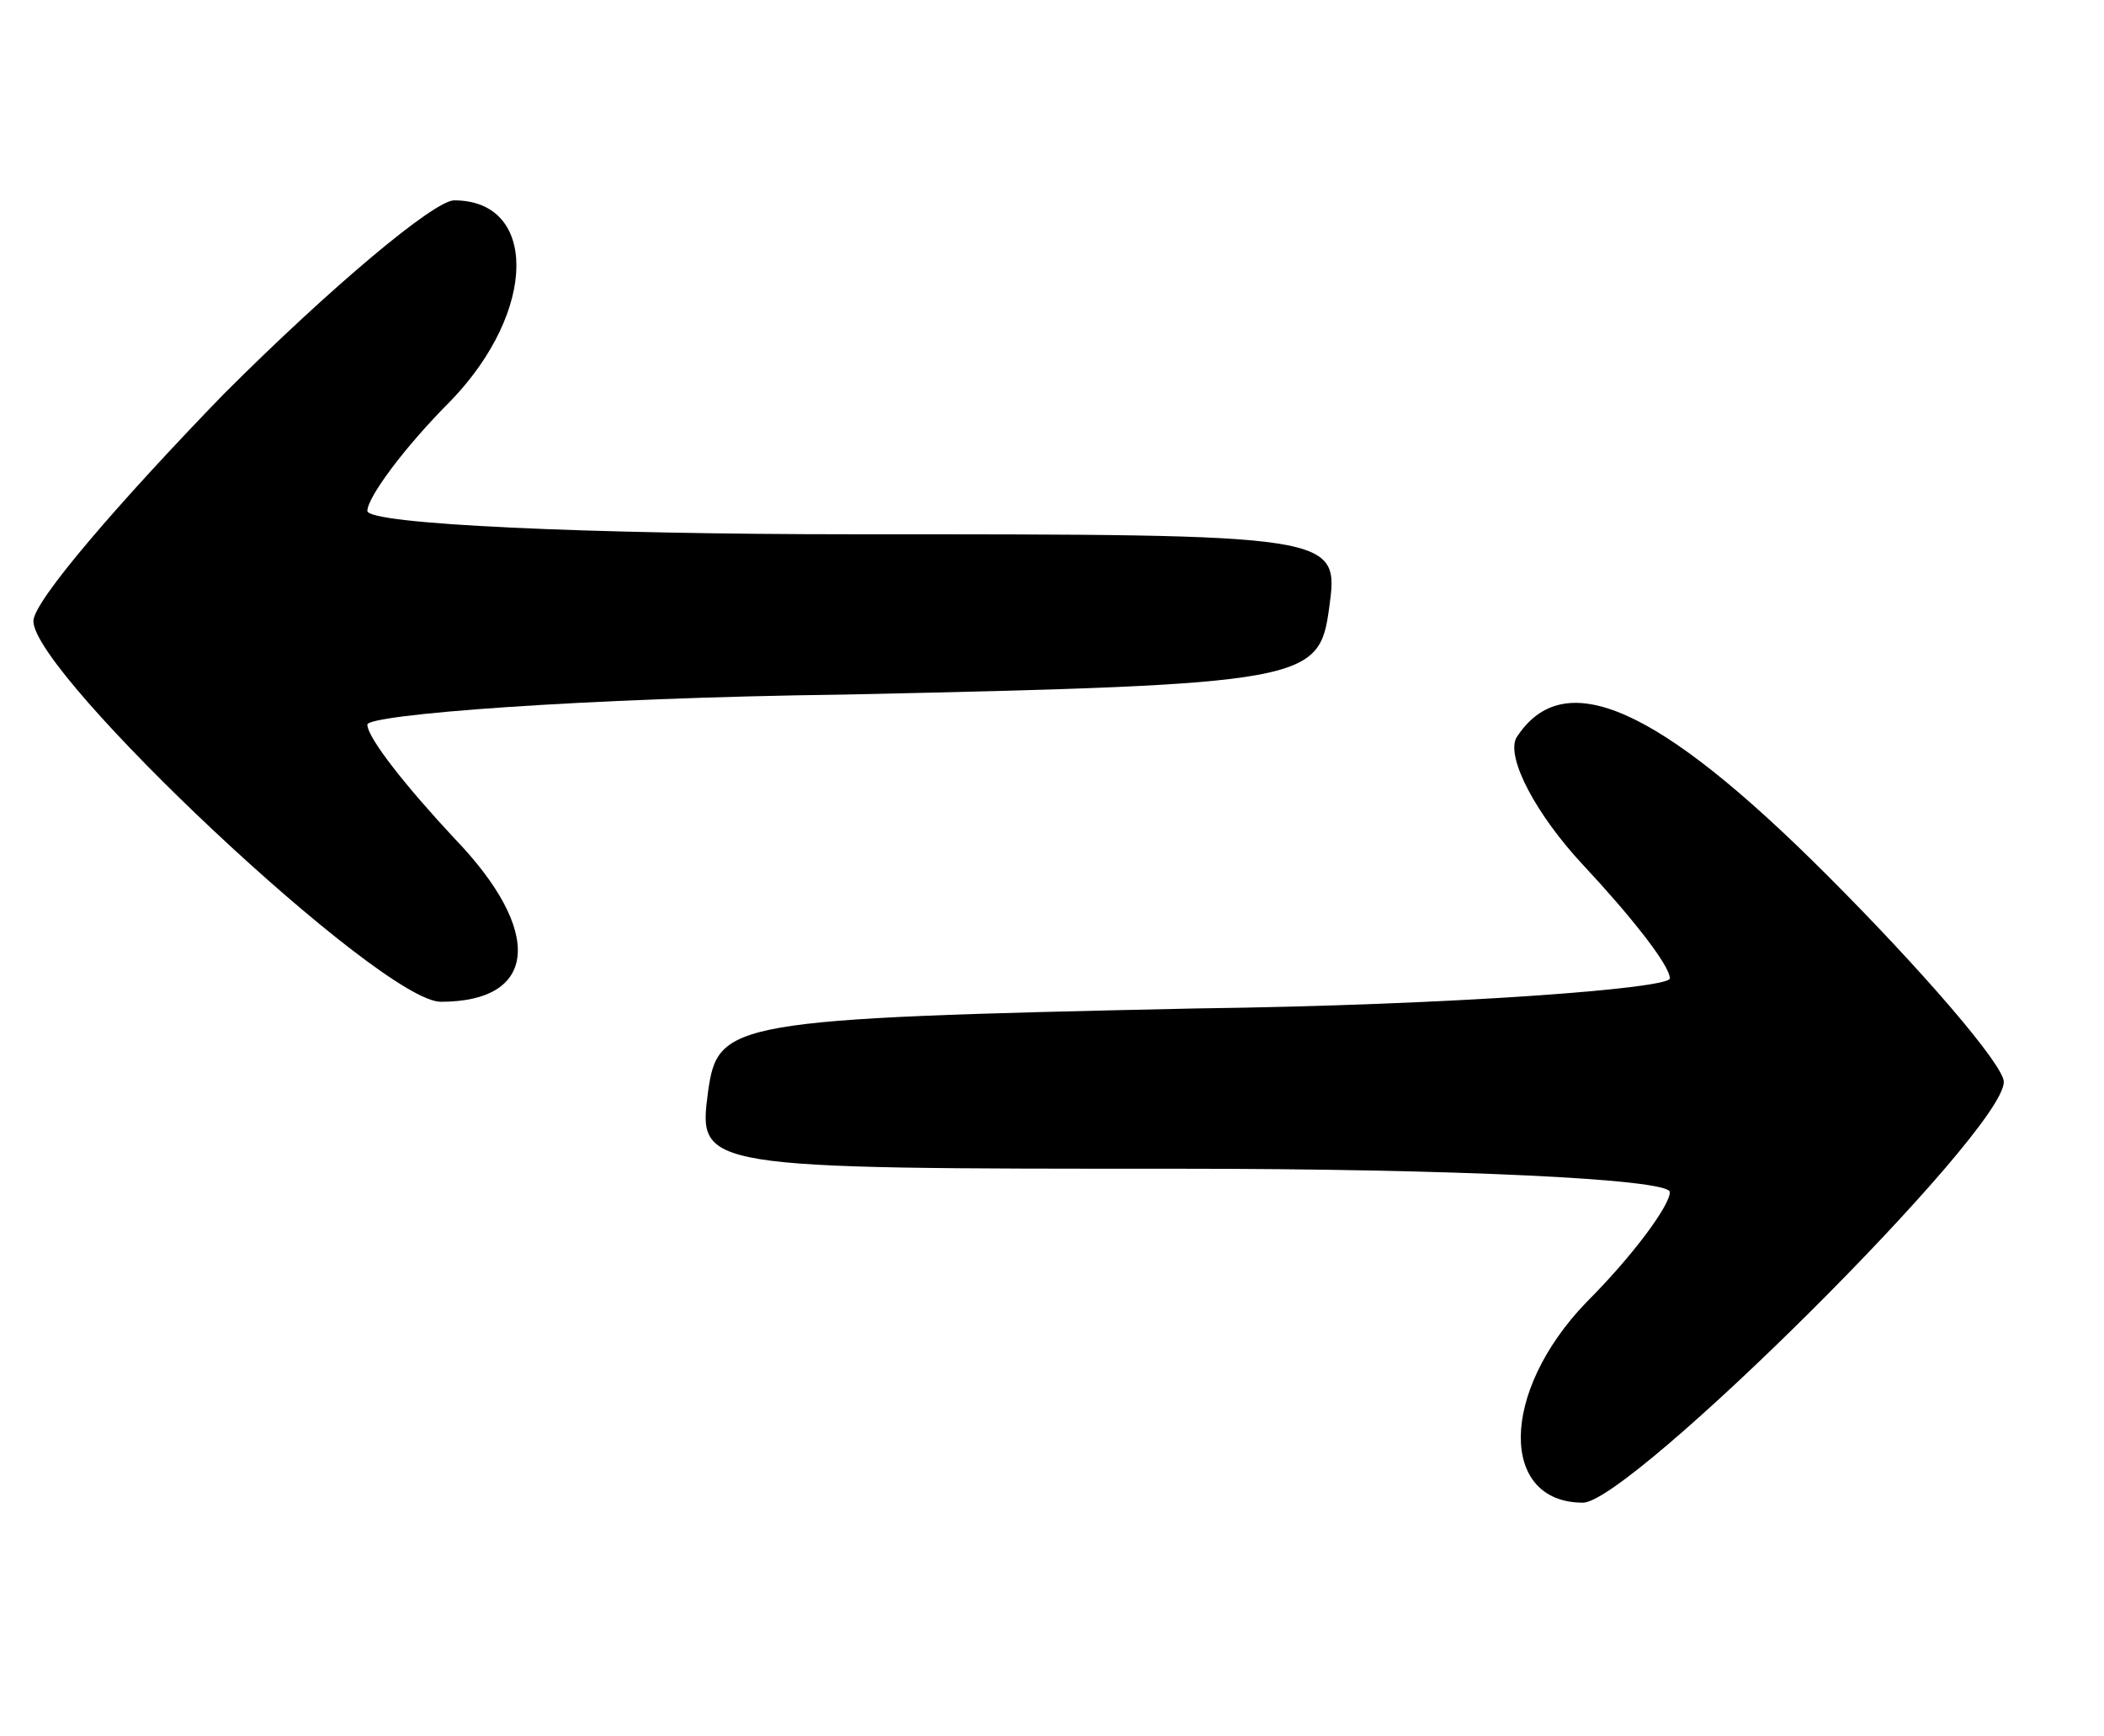 <?xml version="1.0" standalone="no"?>
<!DOCTYPE svg PUBLIC "-//W3C//DTD SVG 20010904//EN"
 "http://www.w3.org/TR/2001/REC-SVG-20010904/DTD/svg10.dtd">
<svg version="1.0" xmlns="http://www.w3.org/2000/svg"
 width="63pt" height="52pt" viewBox="0 0 63 52"
 preserveAspectRatio="xMidYMid meet">

<g transform="translate(0,52) scale(0.1,-0.1)"
fill="#000000" stroke="none">
<path d="M67 402 c-31 -32 -57 -62 -57 -68 0 -16 104 -114 122 -114 29 0 31
21 4 49 -14 15 -26 30 -26 34 0 3 64 8 143 9 139 3 142 4 145 26 3 22 3 22
-142 22 -80 0 -146 3 -146 7 0 4 11 19 25 33 26 27 26 60 1 60 -6 0 -37 -26
-69 -58z"/>
<path d="M454 299 c-3 -6 6 -23 20 -38 14 -15 26 -30 26 -34 0 -3 -64 -8 -142
-9 -140 -3 -143 -4 -146 -25 -3 -23 -3 -23 142 -23 80 0 146 -3 146 -7 0 -4
-11 -19 -25 -33 -26 -27 -26 -60 -1 -60 14 0 126 111 126 126 0 5 -24 33 -53
62 -51 51 -79 63 -93 41z"/>
</g>
</svg>
